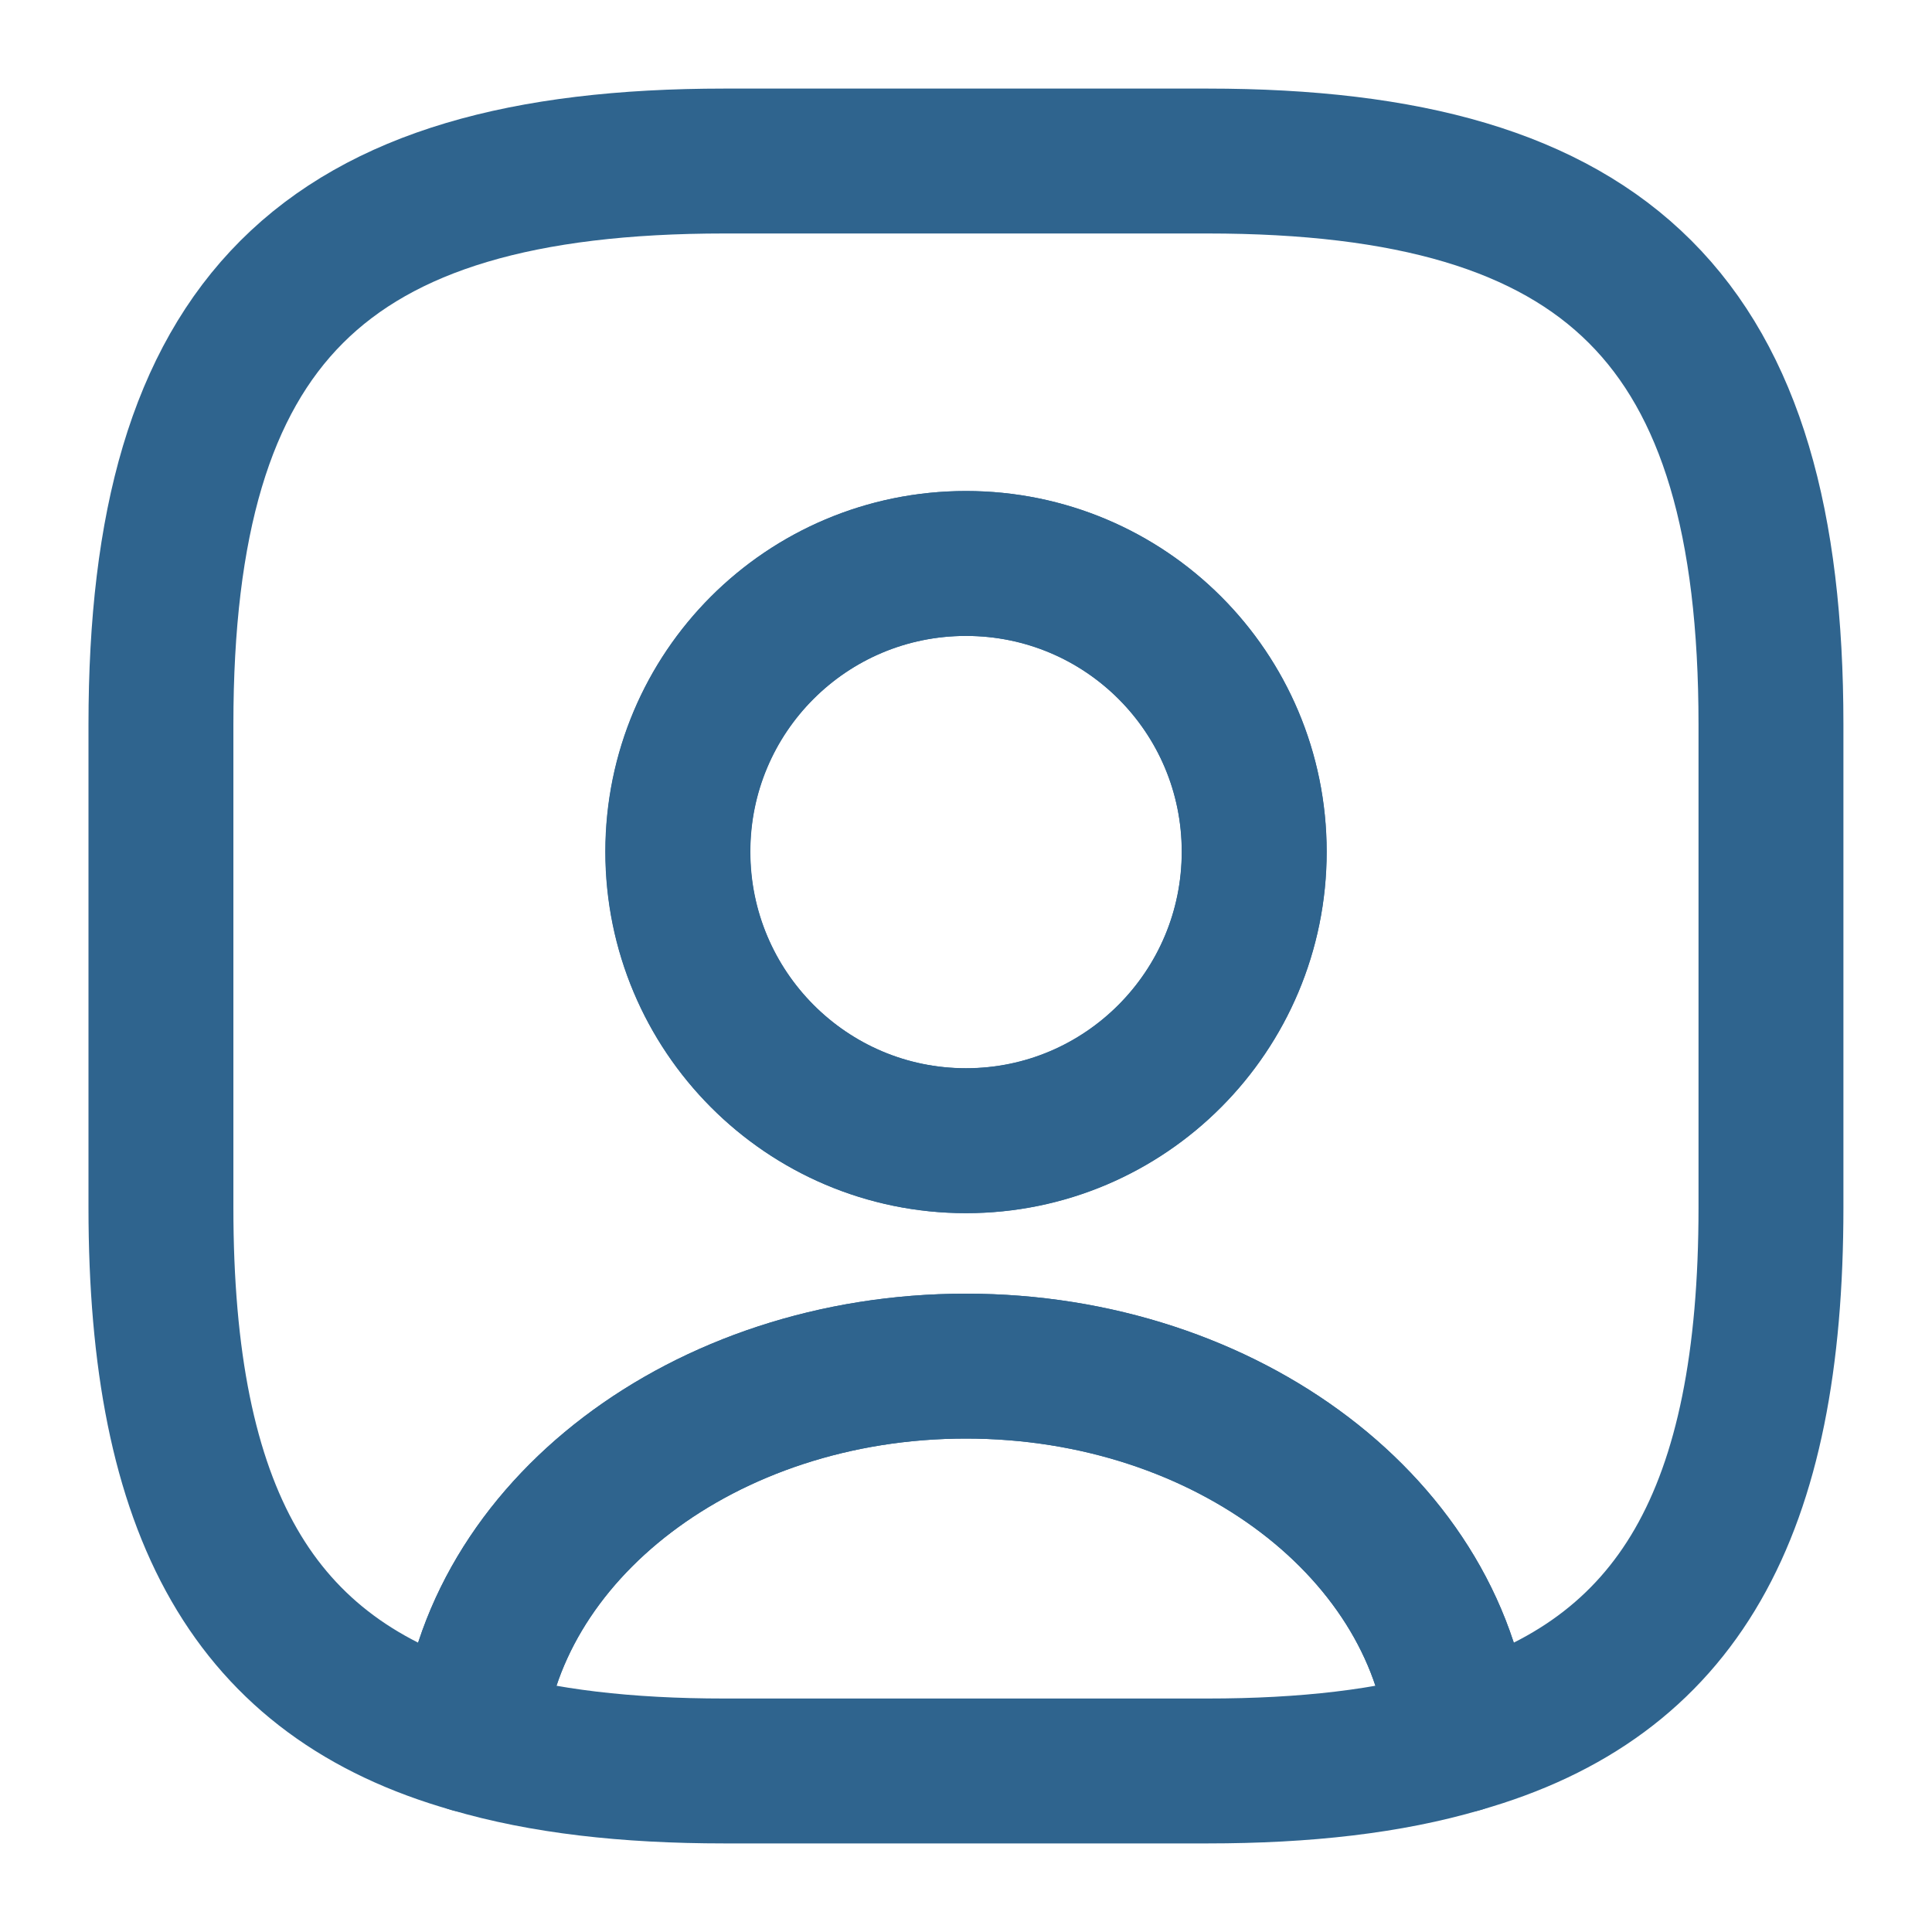 <svg width="20" height="20" viewBox="0 0 20 20" fill="none" xmlns="http://www.w3.org/2000/svg">
<path d="M15.116 18.017C14.383 18.233 13.516 18.333 12.499 18.333H7.499C6.483 18.333 5.616 18.233 4.883 18.017C5.066 15.85 7.291 14.142 9.999 14.142C12.708 14.142 14.933 15.85 15.116 18.017Z" stroke="#2F648E" stroke-width="1.5" stroke-linecap="round" stroke-linejoin="round"/>
<path d="M12.499 1.667H7.499C3.333 1.667 1.666 3.333 1.666 7.5V12.5C1.666 15.65 2.616 17.375 4.883 18.017C5.066 15.85 7.291 14.142 9.999 14.142C12.708 14.142 14.933 15.85 15.116 18.017C17.383 17.375 18.333 15.65 18.333 12.5V7.5C18.333 3.333 16.666 1.667 12.499 1.667ZM9.999 11.808C8.349 11.808 7.016 10.466 7.016 8.817C7.016 7.167 8.349 5.833 9.999 5.833C11.649 5.833 12.983 7.167 12.983 8.817C12.983 10.466 11.649 11.808 9.999 11.808Z" stroke="#2F648E" stroke-width="1.5" stroke-linecap="round" stroke-linejoin="round"/>
<path d="M12.984 8.817C12.984 10.467 11.651 11.809 10.001 11.809C8.351 11.809 7.018 10.467 7.018 8.817C7.018 7.167 8.351 5.833 10.001 5.833C11.651 5.833 12.984 7.167 12.984 8.817Z" stroke="#2F648E" stroke-width="1.5" stroke-linecap="round" stroke-linejoin="round"/>
</svg>
